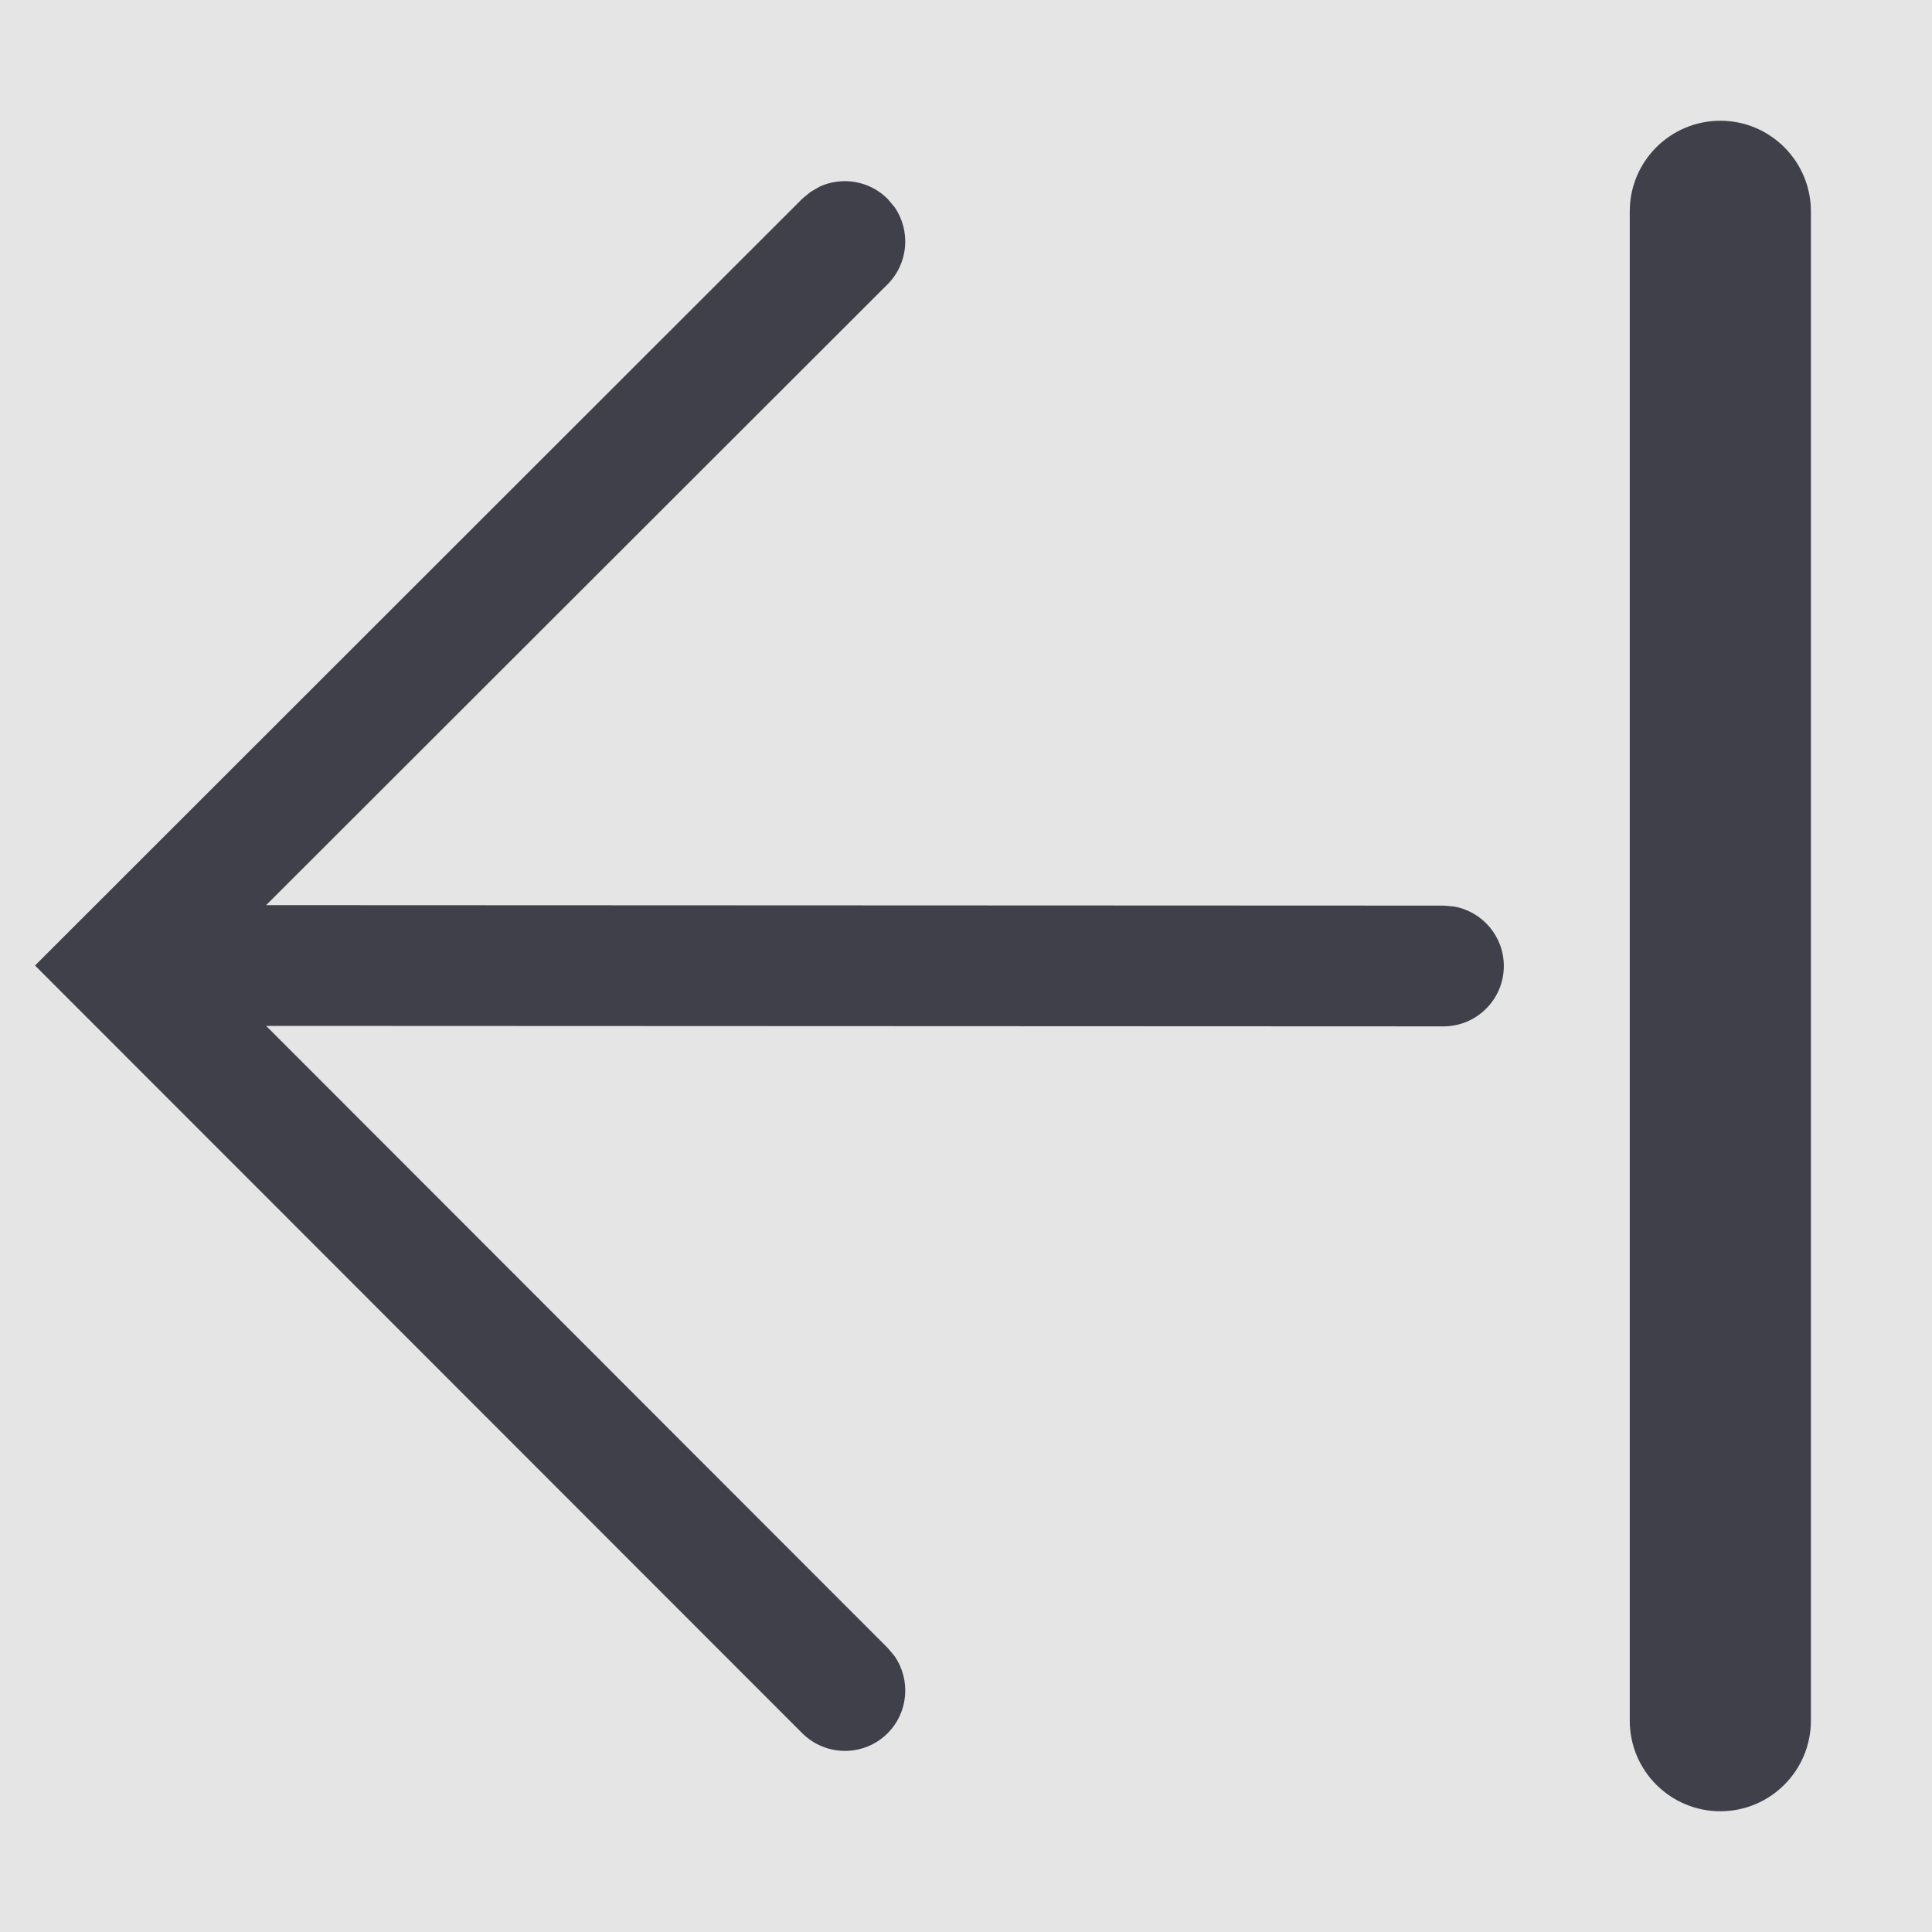 <svg width="16" height="16" viewBox="0 0 16 16" fill="none" xmlns="http://www.w3.org/2000/svg">
<rect width="16" height="16" fill="#E5E5E5"/>
<g id="Icon/Add/Receive">
<path id="Combined-Shape" d="M14.247 1C13.833 1 13.497 1.336 13.497 1.75V14.25C13.497 14.664 13.833 15 14.247 15C14.661 15 14.997 14.664 14.997 14.25V1.75C14.997 1.336 14.661 1 14.247 1ZM6.713 1.589L6.644 1.646L0.29 7.996L6.643 14.353C6.839 14.549 7.155 14.549 7.351 14.354C7.524 14.18 7.543 13.911 7.409 13.716L7.351 13.647L2.204 8.496L11.954 8.5C12.23 8.5 12.454 8.276 12.454 8C12.454 7.755 12.278 7.551 12.045 7.508L11.955 7.5L2.204 7.496L7.351 2.354C7.524 2.18 7.543 1.911 7.409 1.716L7.351 1.647C7.199 1.495 6.974 1.461 6.789 1.545L6.713 1.589Z" fill="#40404B"/>
</g>
</svg>
